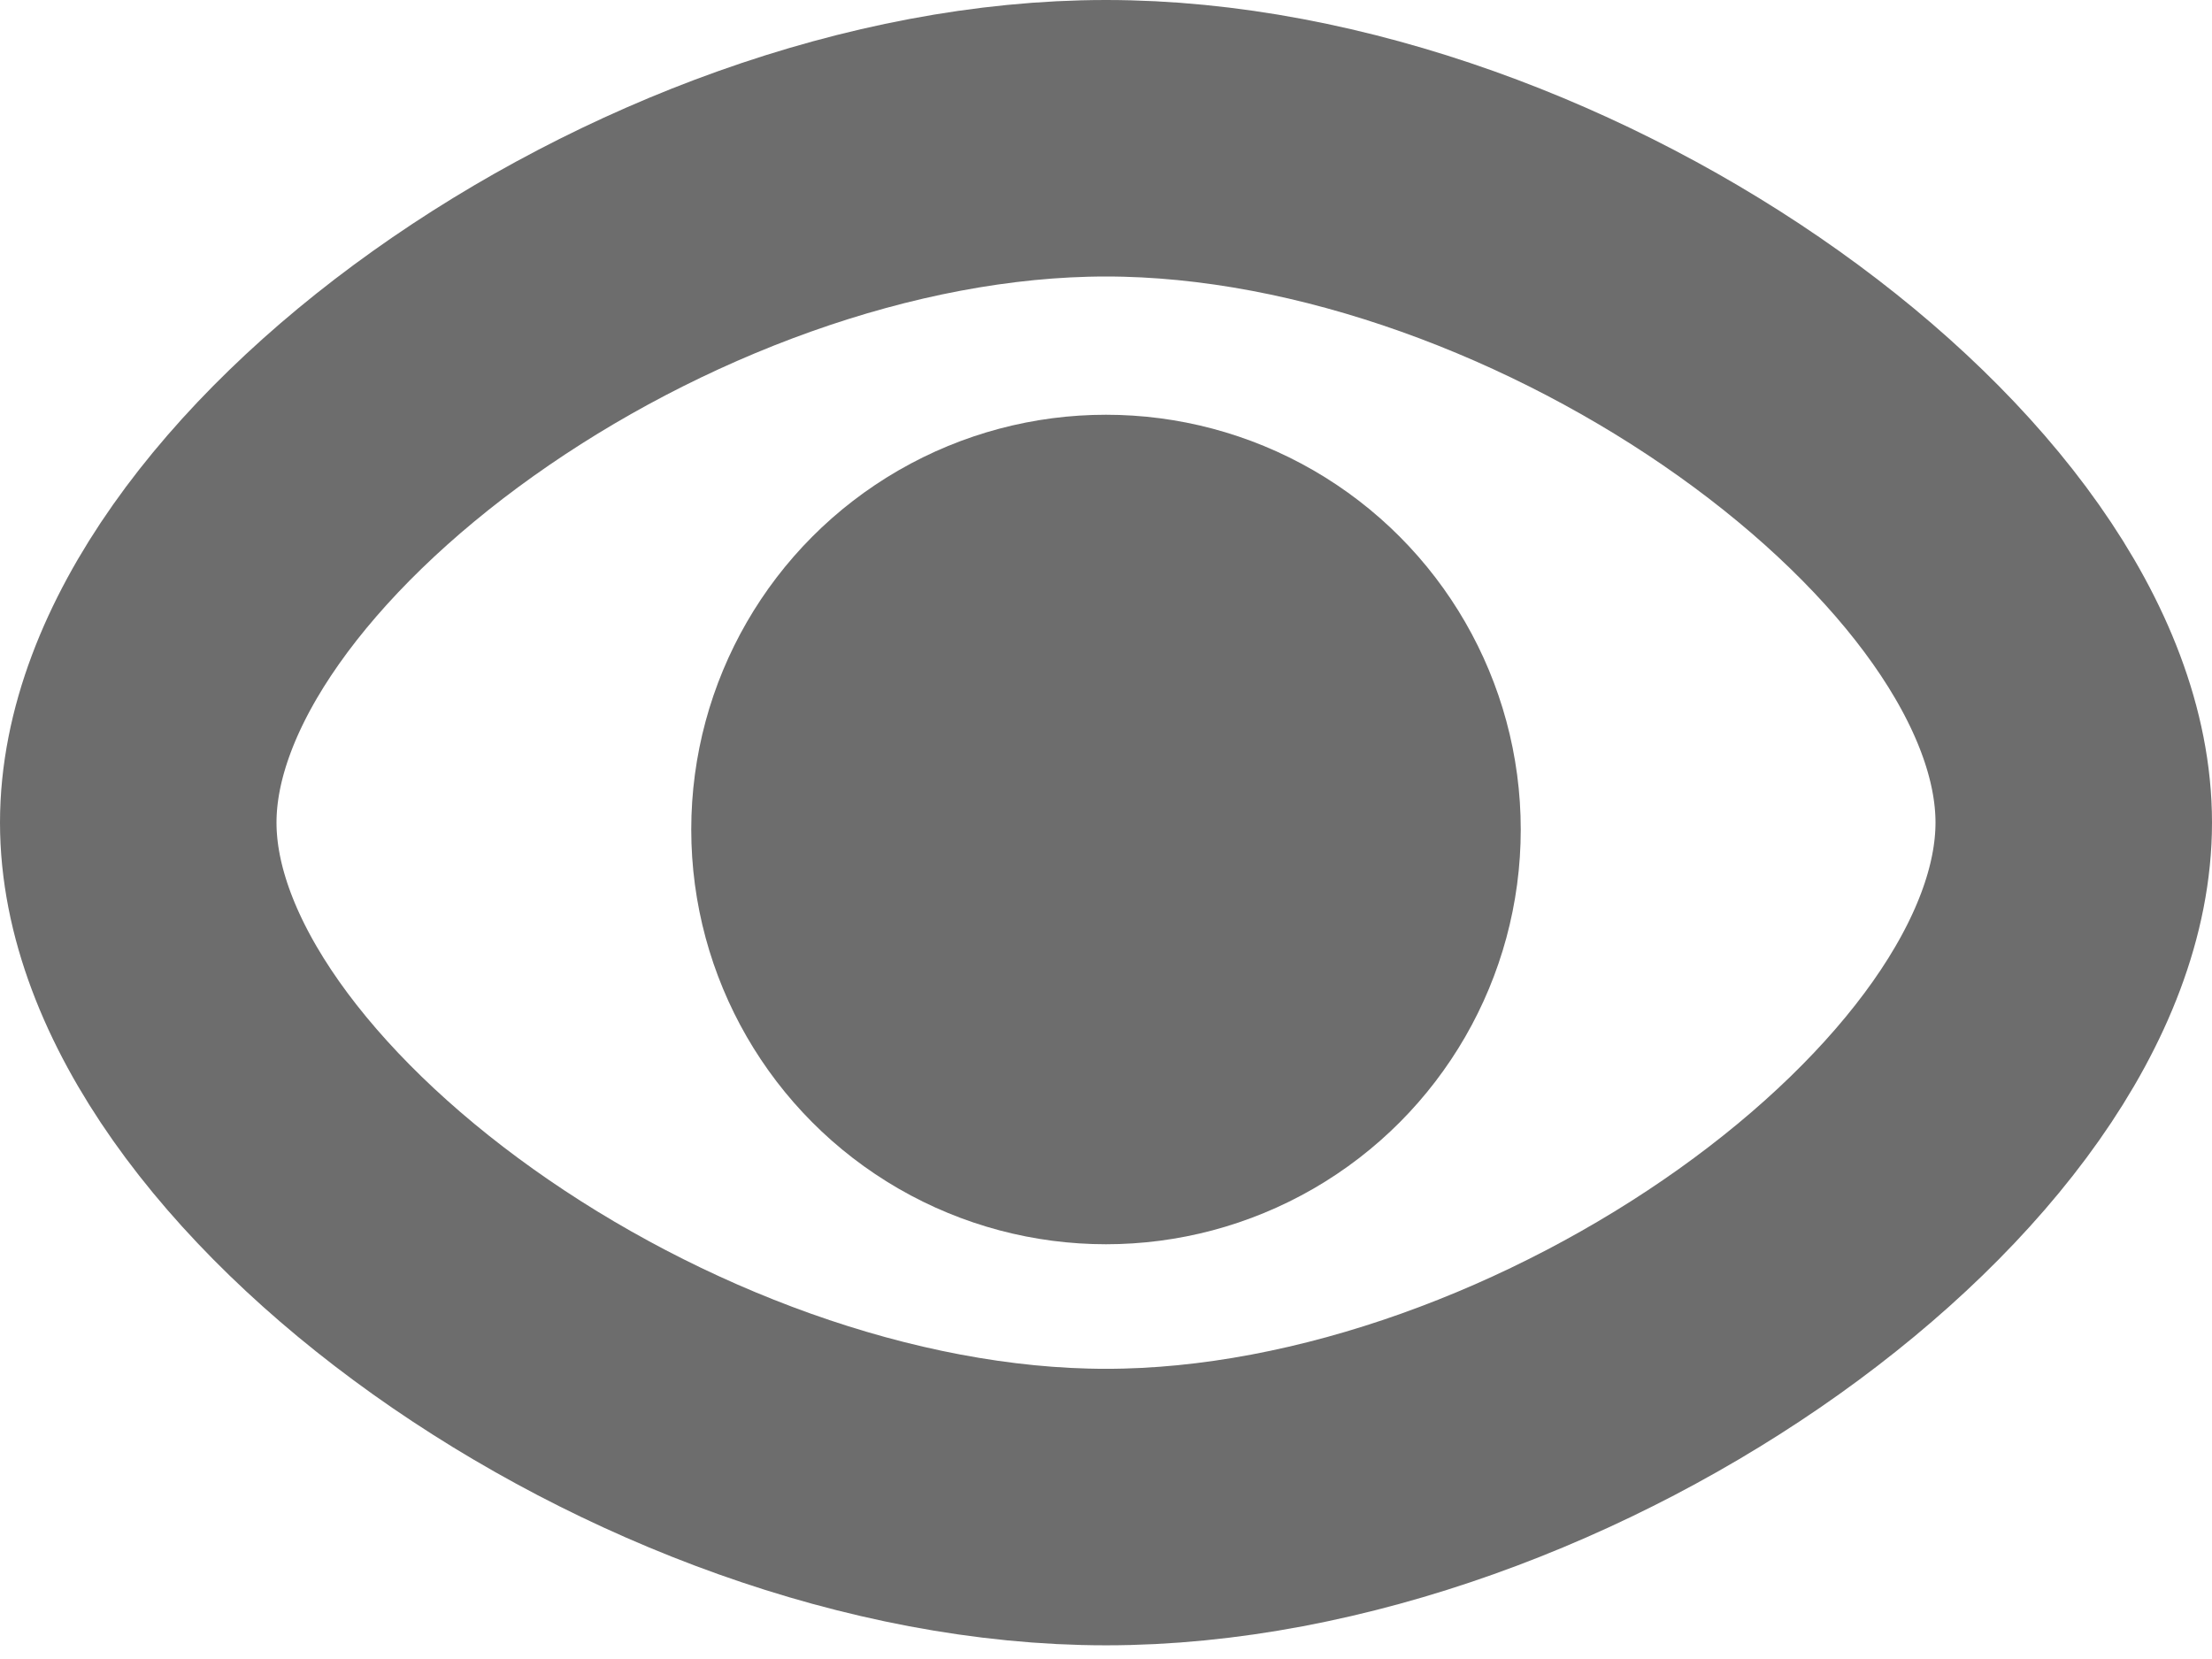 <?xml version="1.0" encoding="UTF-8"?>
<svg width="16px" height="12px" viewBox="0 0 16 12" version="1.1" xmlns="http://www.w3.org/2000/svg" xmlns:xlink="http://www.w3.org/1999/xlink">
    <g id="D---New-Entry-2" stroke="none" stroke-width="1" fill="none" fill-rule="evenodd" transform="translate(-1130, -385)">
        <g id="Doorhanger" transform="translate(854, 63)">
            <g id="Content" transform="translate(0, 71)">
                <g id="Password" transform="translate(20, 219)">
                    <g id="Icon-/-Custom-/-Eye" transform="translate(256, 30)">
                        <g id="ic_remove_red_eye" transform="translate(0, 2)">
                            <g id="Icon-24px">
                                <path d="M1,5.95 C1,8.203 4.738,10.901 8,10.901 C11.262,10.901 15,8.203 15,5.95 C15,3.698 11.262,1 8,1 C4.738,1 1,3.698 1,5.95 Z" id="Shape" stroke-opacity="0.6" stroke="#0C0C0D" stroke-width="2"></path>
                                <circle id="Oval" fill-opacity="0.6" fill="#0C0C0D" cx="8" cy="6" r="3"></circle>
                            </g>
                        </g>
                    </g>
                </g>
            </g>
        </g>
    </g>
</svg>